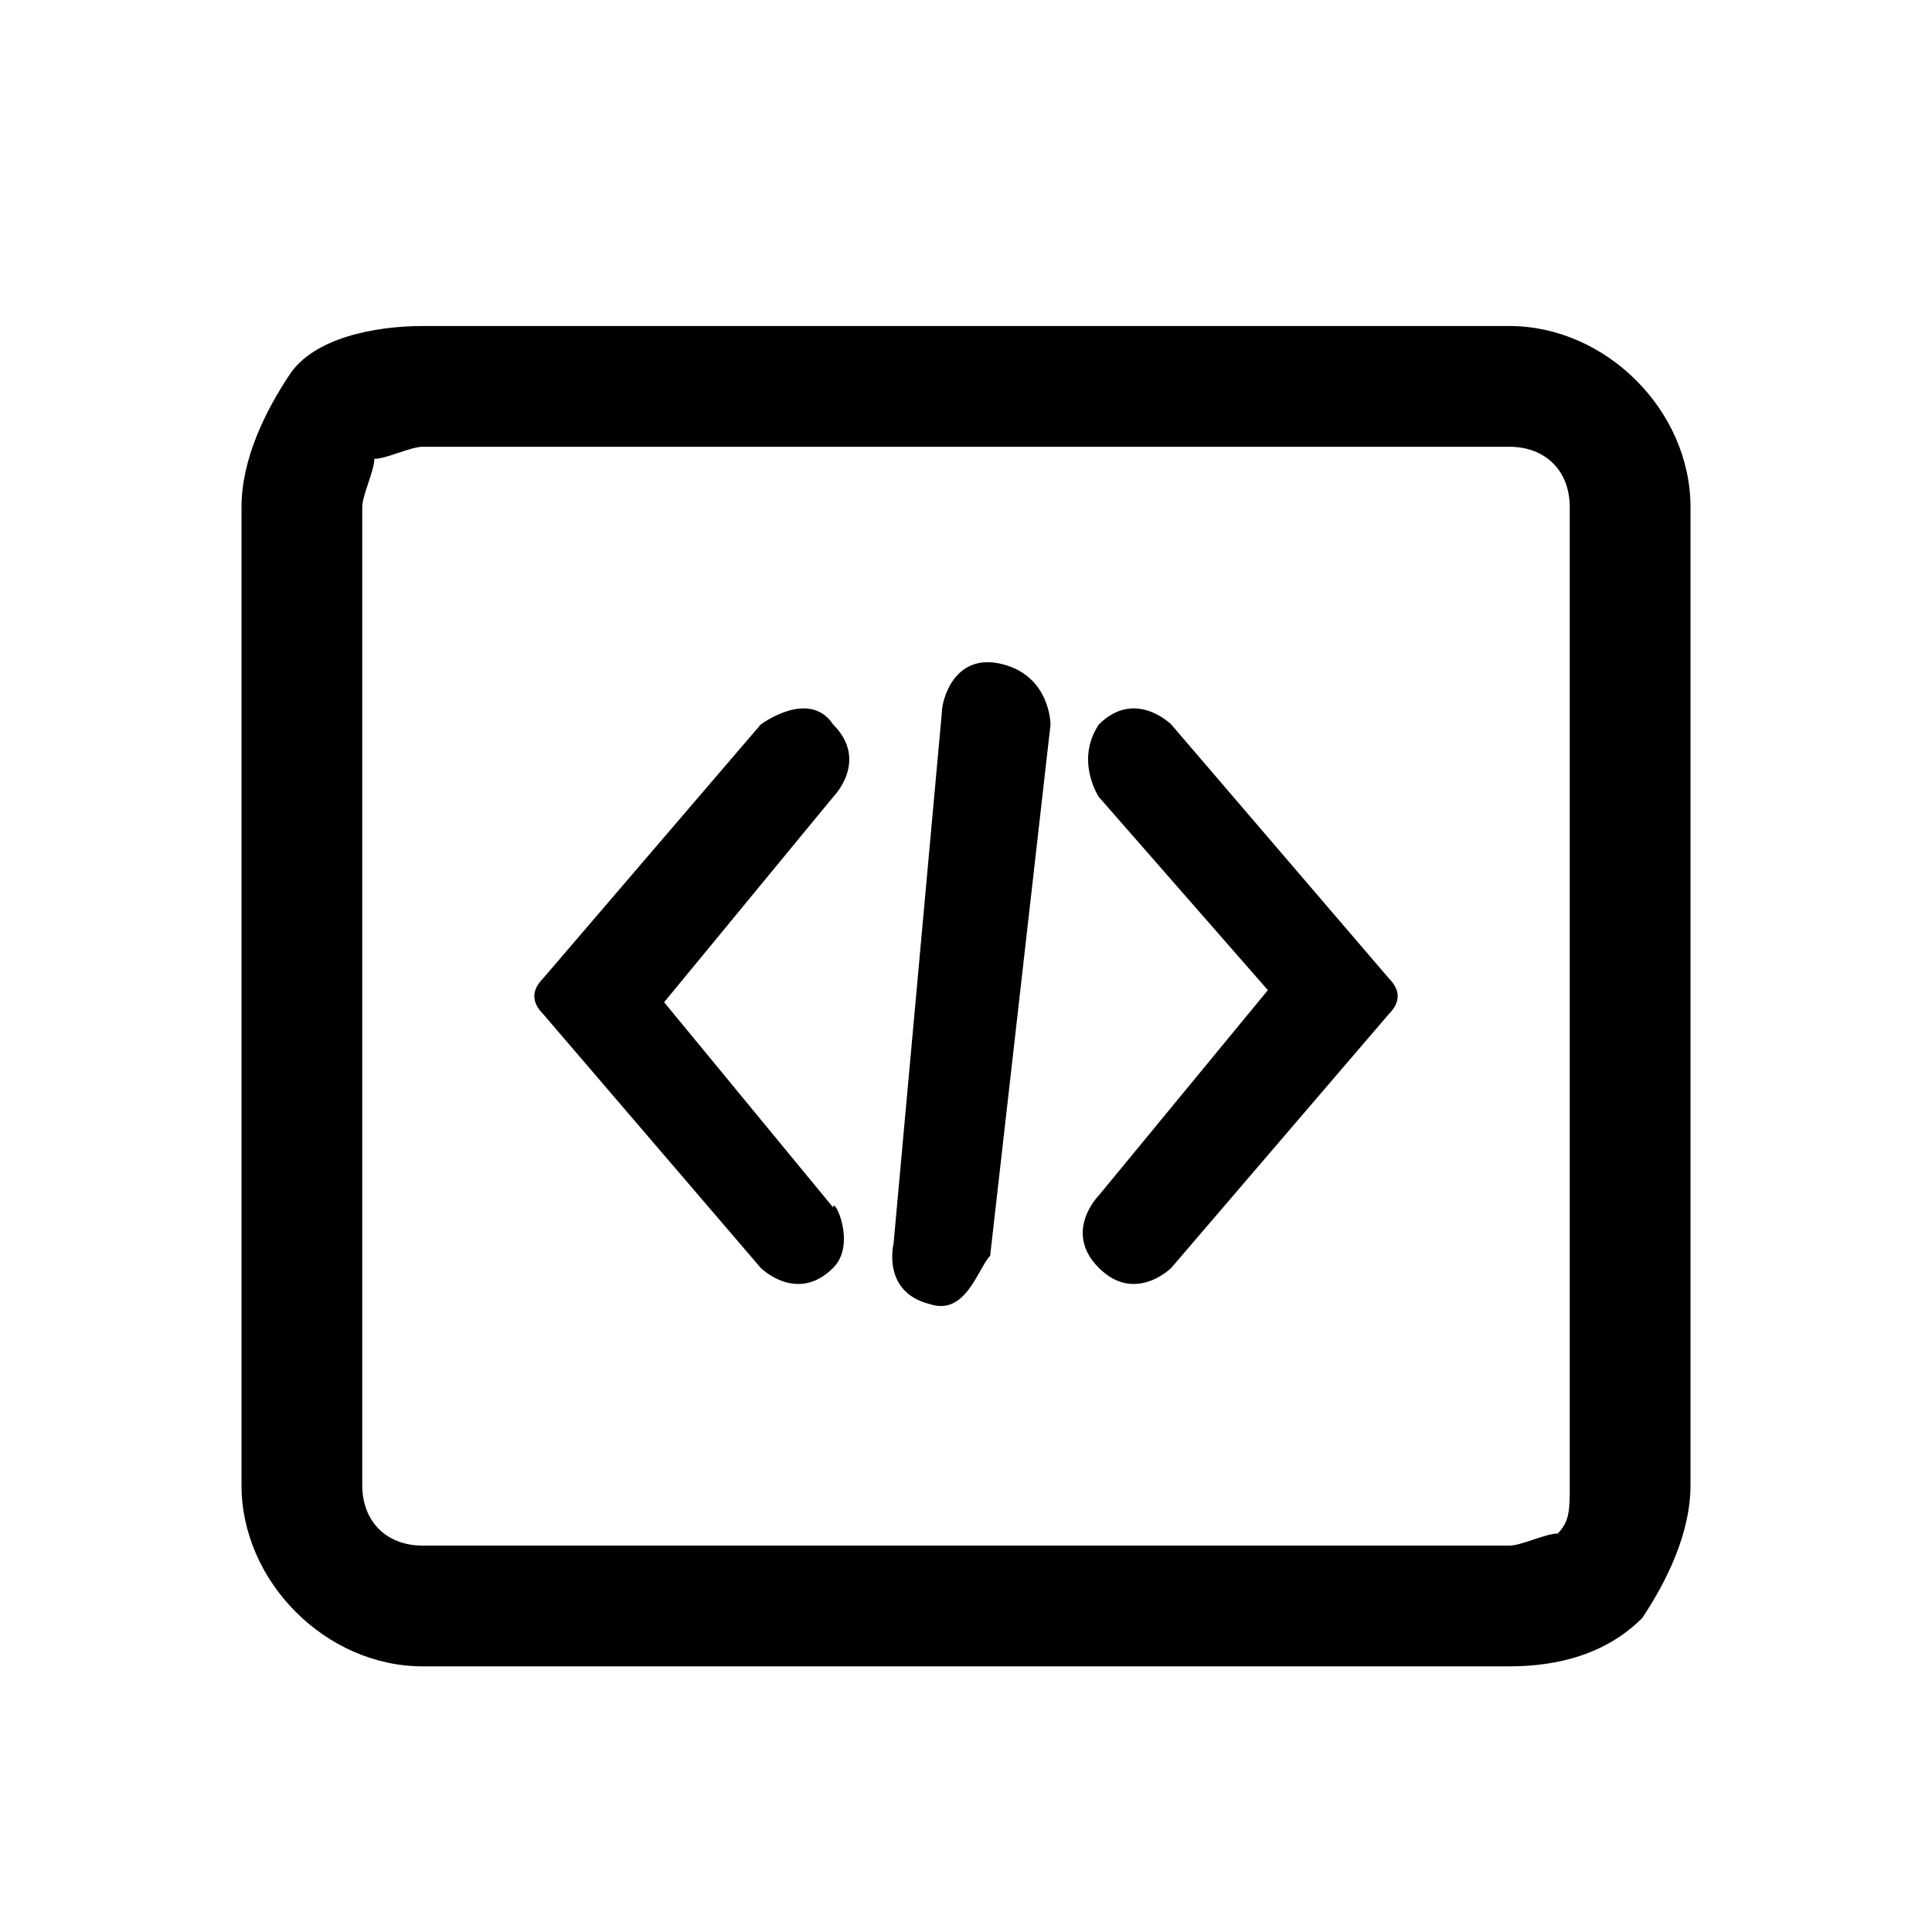 <?xml version="1.0" standalone="no"?><!DOCTYPE svg PUBLIC "-//W3C//DTD SVG 1.1//EN" "http://www.w3.org/Graphics/SVG/1.1/DTD/svg11.dtd"><svg t="1616408010660" class="icon" viewBox="0 0 1024 1024" version="1.1" xmlns="http://www.w3.org/2000/svg" p-id="1600" xmlns:xlink="http://www.w3.org/1999/xlink" width="200" height="200"><defs><style type="text/css"></style></defs><path d="M518.4 819.2h281.6c6.4 0 19.2-6.4 25.6-6.4 6.4-6.4 6.4-12.8 6.4-25.6V268.8c0-19.2-12.8-32-32-32h-576c-6.4 0-19.2 6.4-25.6 6.4 0 6.4-6.4 19.2-6.4 25.6v518.4c0 19.2 12.8 32 32 32h294.4z m12.8 64H224c-51.2 0-96-44.8-96-96V268.8c0-25.6 12.8-51.2 25.6-70.4s44.8-25.6 70.4-25.6h576c51.2 0 96 44.8 96 96v518.4c0 25.6-12.8 51.2-25.6 70.4-19.2 19.2-44.8 25.6-70.4 25.6H531.2z m153.6-358.4" p-id="1601"></path><path d="M441.6 672c-19.2 19.2-38.4 0-38.4 0L288 537.6c-6.4-6.4-6.4-12.8 0-19.2L403.2 384s25.6-19.2 38.4 0c19.2 19.2 0 38.4 0 38.4L352 531.2 441.6 640c0-6.4 12.8 19.2 0 32z m51.2 19.2c-25.6-6.4-19.2-32-19.2-32l25.6-281.6c0-6.4 6.4-32 32-25.6 25.6 6.4 25.6 32 25.6 32l-32 281.6c-6.4 6.4-12.8 32-32 25.6z m128-19.2s-19.2 19.2-38.4 0 0-38.4 0-38.4l89.6-108.8-89.6-102.4s-12.8-19.2 0-38.4c19.2-19.2 38.4 0 38.4 0l115.2 134.4c6.4 6.4 6.4 12.8 0 19.2l-115.2 134.4z" p-id="1602"></path></svg>